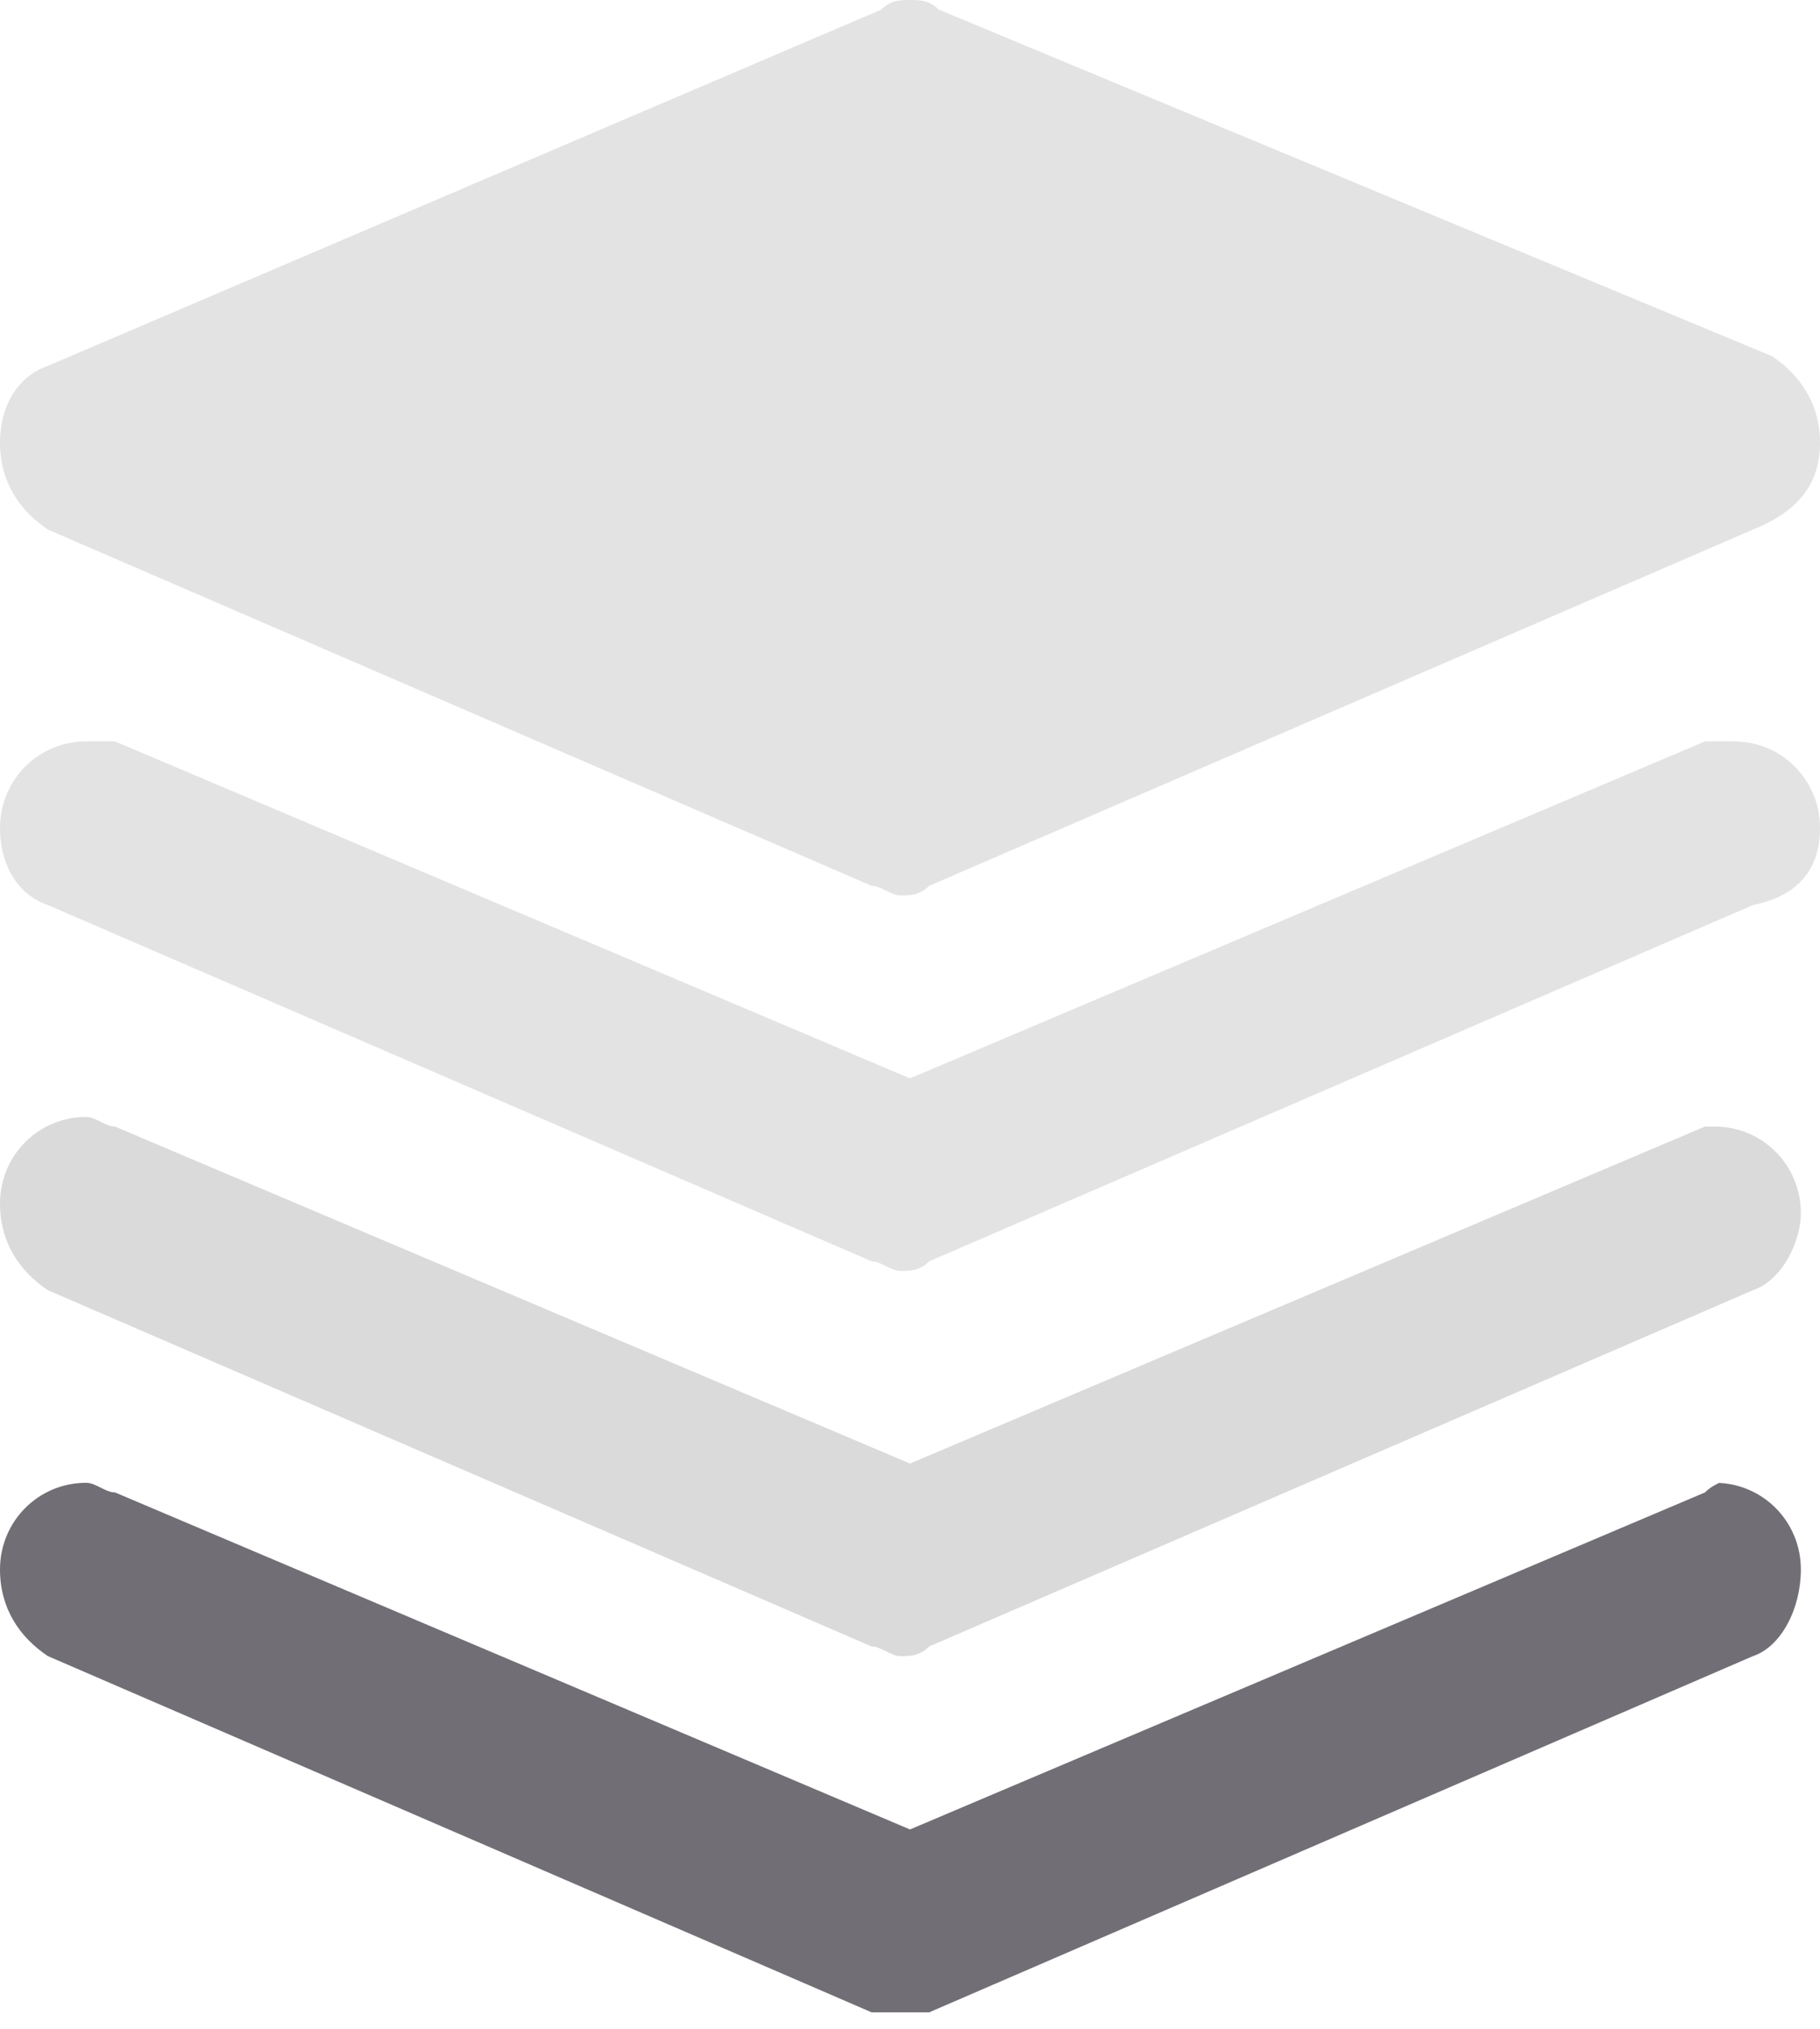 <svg width="35" height="39" viewBox="0 0 35 39" fill="none" xmlns="http://www.w3.org/2000/svg">
<g clip-path="url(#clip0_295_4400)">
<path d="M32.789 14.252L17.5 20.73L2.211 14.252C2.026 14.252 1.842 14.252 1.658 14.252C0.737 14.252 0 14.992 0 15.918C0 16.658 0.368 17.213 0.921 17.398L16.763 24.247C16.947 24.247 17.132 24.432 17.316 24.432C17.5 24.432 17.684 24.432 17.868 24.247L33.711 17.398C34.632 17.213 35 16.658 35 15.918C35 14.992 34.263 14.252 33.342 14.252C33.158 14.252 32.974 14.252 32.789 14.252Z" fill="#D0D0D0" fill-opacity="0.6"/>
<path d="M16.947 0.185L0.921 7.033C0.368 7.219 0 7.774 0 8.514C0 9.255 0.368 9.81 0.921 10.18L16.763 17.029C16.947 17.029 17.132 17.213 17.316 17.213C17.5 17.213 17.684 17.213 17.868 17.029L33.711 10.18C34.632 9.81 35 9.255 35 8.514C35 7.774 34.632 7.219 34.079 6.848L18.053 0.185C17.868 0 17.684 0 17.5 0C17.316 0 17.132 0 16.947 0.185Z" fill="#D0D0D0" fill-opacity="0.6"/>
<path d="M32.789 21.656L17.5 28.134L2.211 21.656C2.026 21.656 1.842 21.471 1.658 21.471C0.737 21.471 0 22.211 0 23.137C0 23.877 0.368 24.432 0.921 24.802L16.763 31.651C16.947 31.651 17.132 31.836 17.316 31.836C17.5 31.836 17.684 31.836 17.868 31.651L33.711 24.802C34.263 24.617 34.632 23.877 34.632 23.322C34.632 22.396 33.895 21.656 32.974 21.656C33.158 21.656 32.974 21.656 32.789 21.656Z" fill="#DADADA"/>
<path d="M32.789 28.689L17.5 35.168L2.211 28.689C2.026 28.689 1.842 28.504 1.658 28.504C0.737 28.504 0 29.245 0 30.17C0 30.911 0.368 31.466 0.921 31.836L16.763 38.684C16.947 38.684 17.132 38.87 17.316 38.87C17.5 38.87 17.684 38.87 17.868 38.684L33.711 31.836C34.263 31.651 34.632 30.911 34.632 30.17C34.632 29.245 33.895 28.504 32.974 28.504C33.158 28.504 32.974 28.504 32.789 28.689Z" fill="#716E75"/>
</g>
<defs>
<clipPath id="clip0_295_4400">
<rect width="35" height="38.684" fill="white"/>
</clipPath>
</defs>
</svg>
